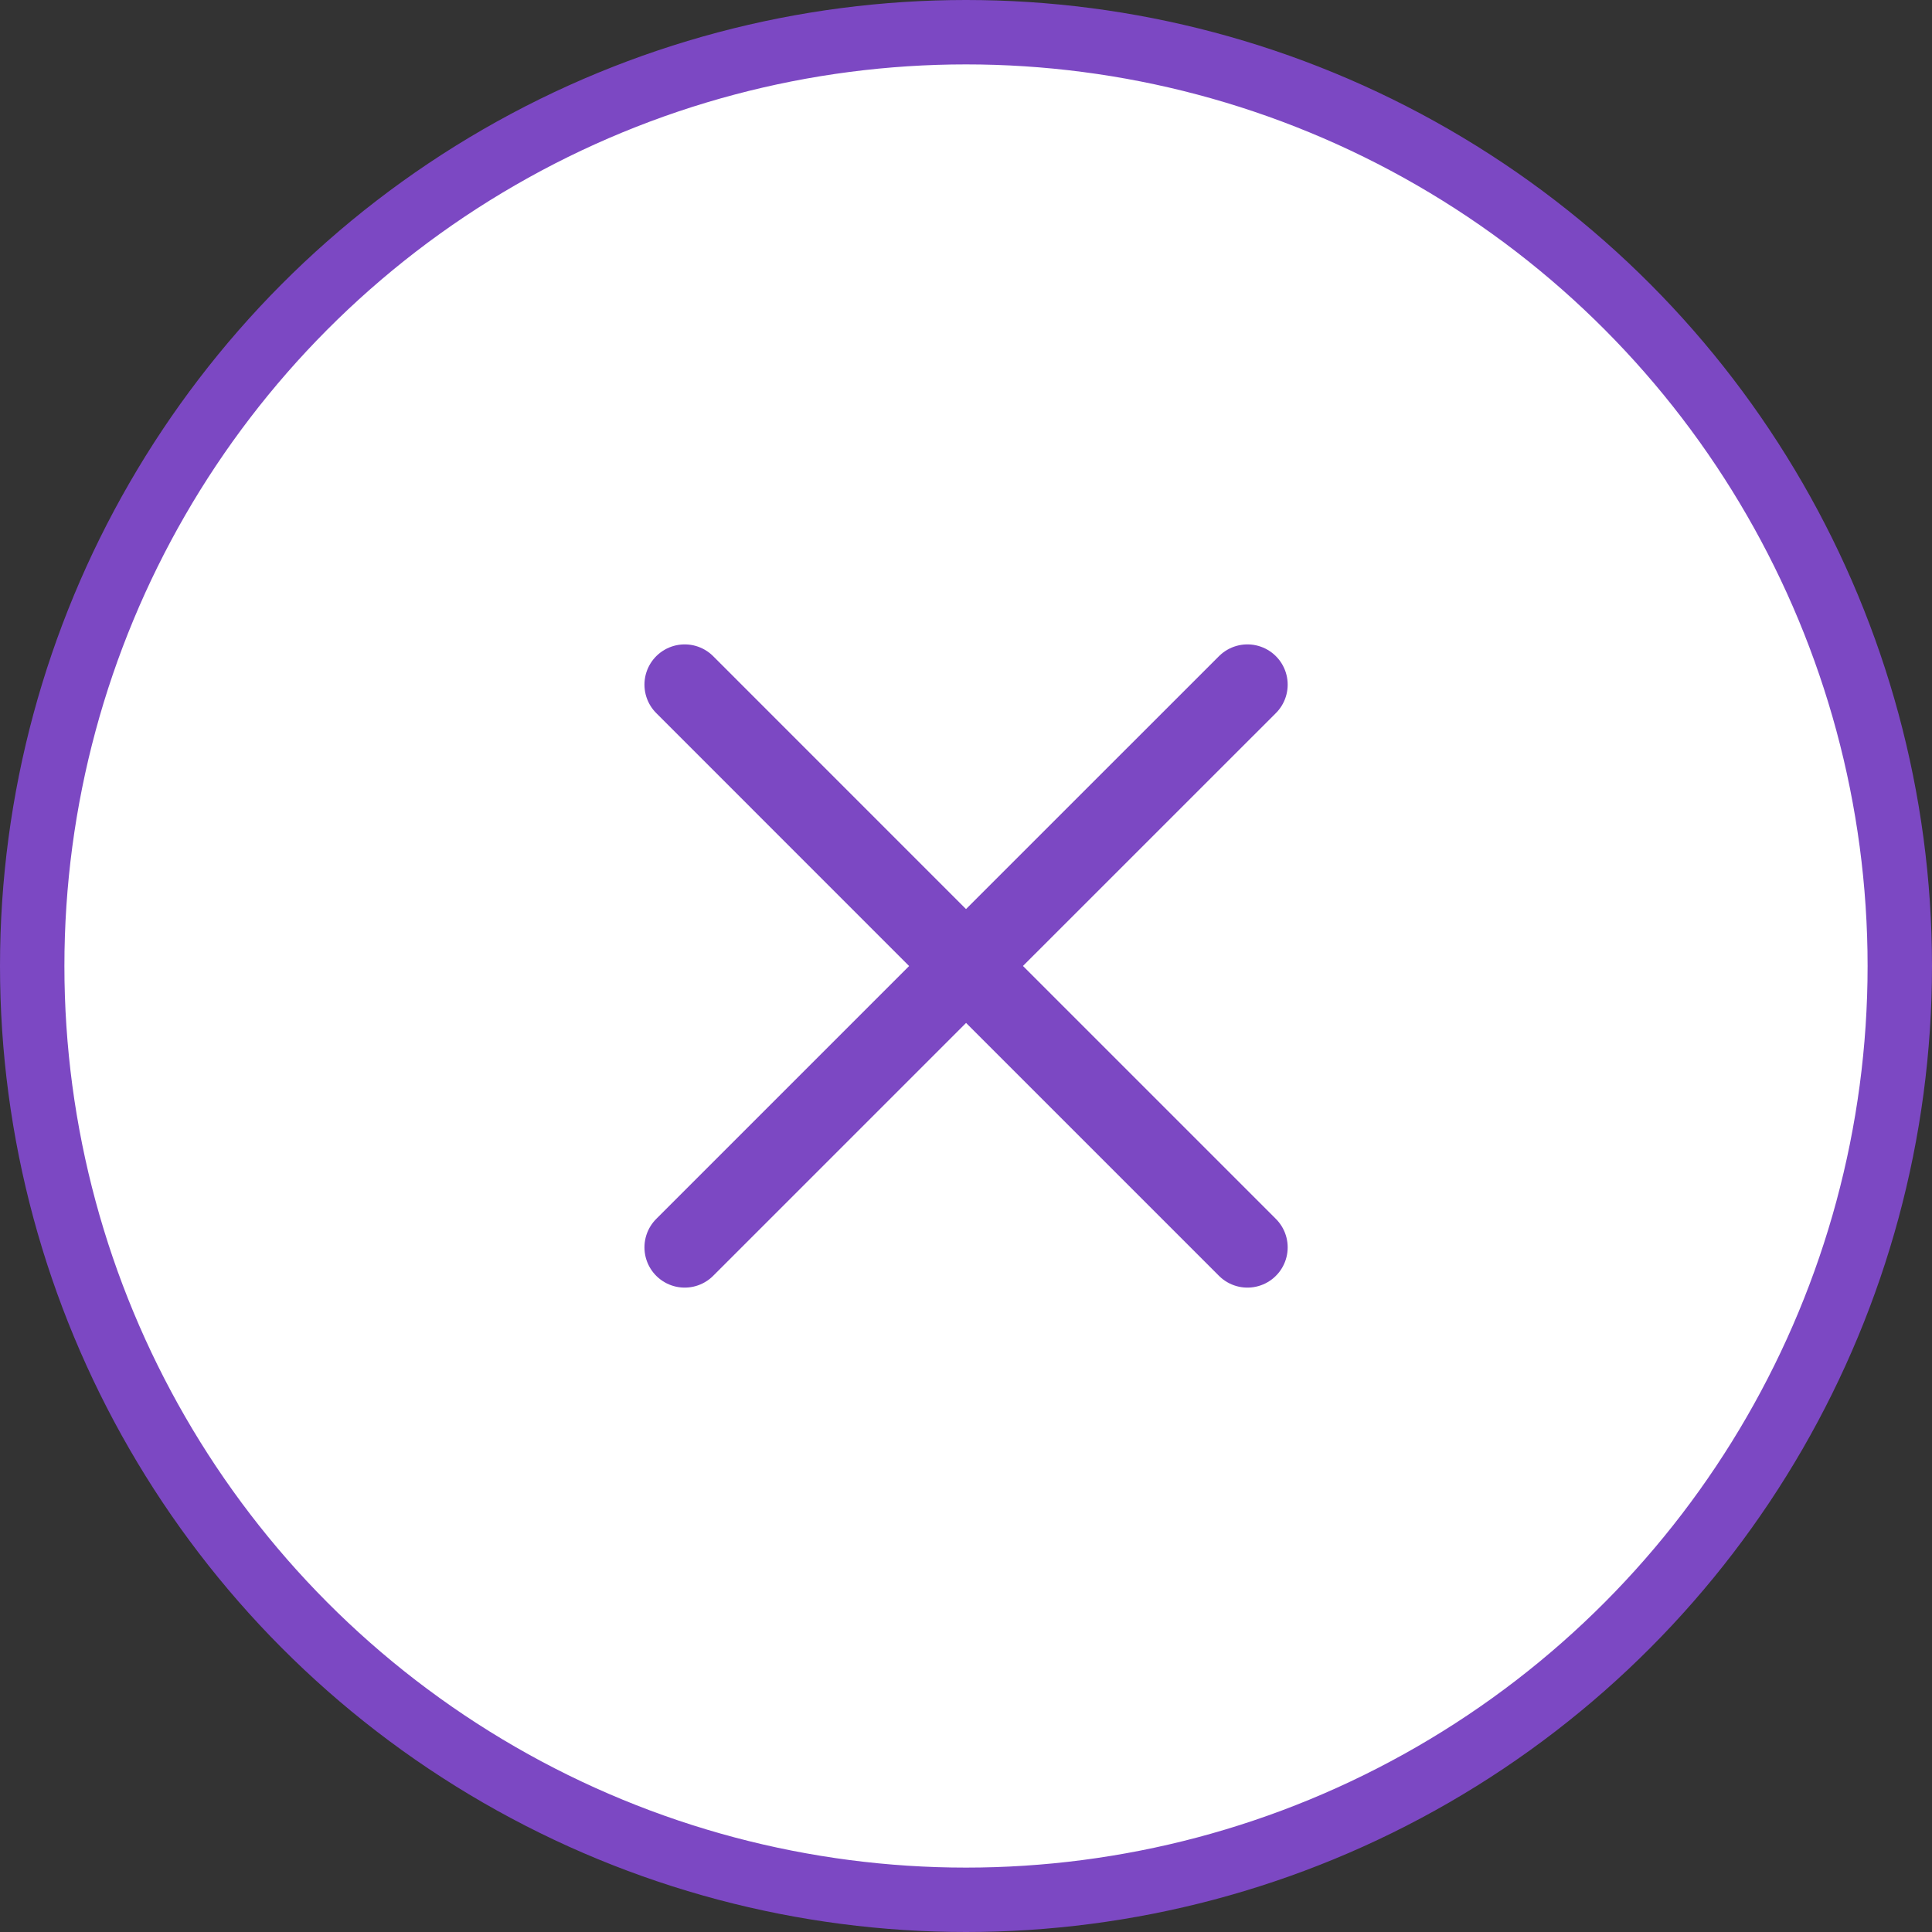 <svg width="30" height="30" viewBox="0 0 30 30" fill="none" xmlns="http://www.w3.org/2000/svg">
<rect x="0" y="0" width="30" height="30" fill="#333333" stroke="none"/>
<circle cx="15" cy="15" r="14.5" fill="white" stroke="#7C48C3"/>
<path d="M10.632 19.369L15.001 15L19.37 19.369M19.37 10.631L15 15L10.632 10.631" stroke="#7C48C3" stroke-width="1.25" stroke-linecap="round" stroke-linejoin="round"/>
</svg>
